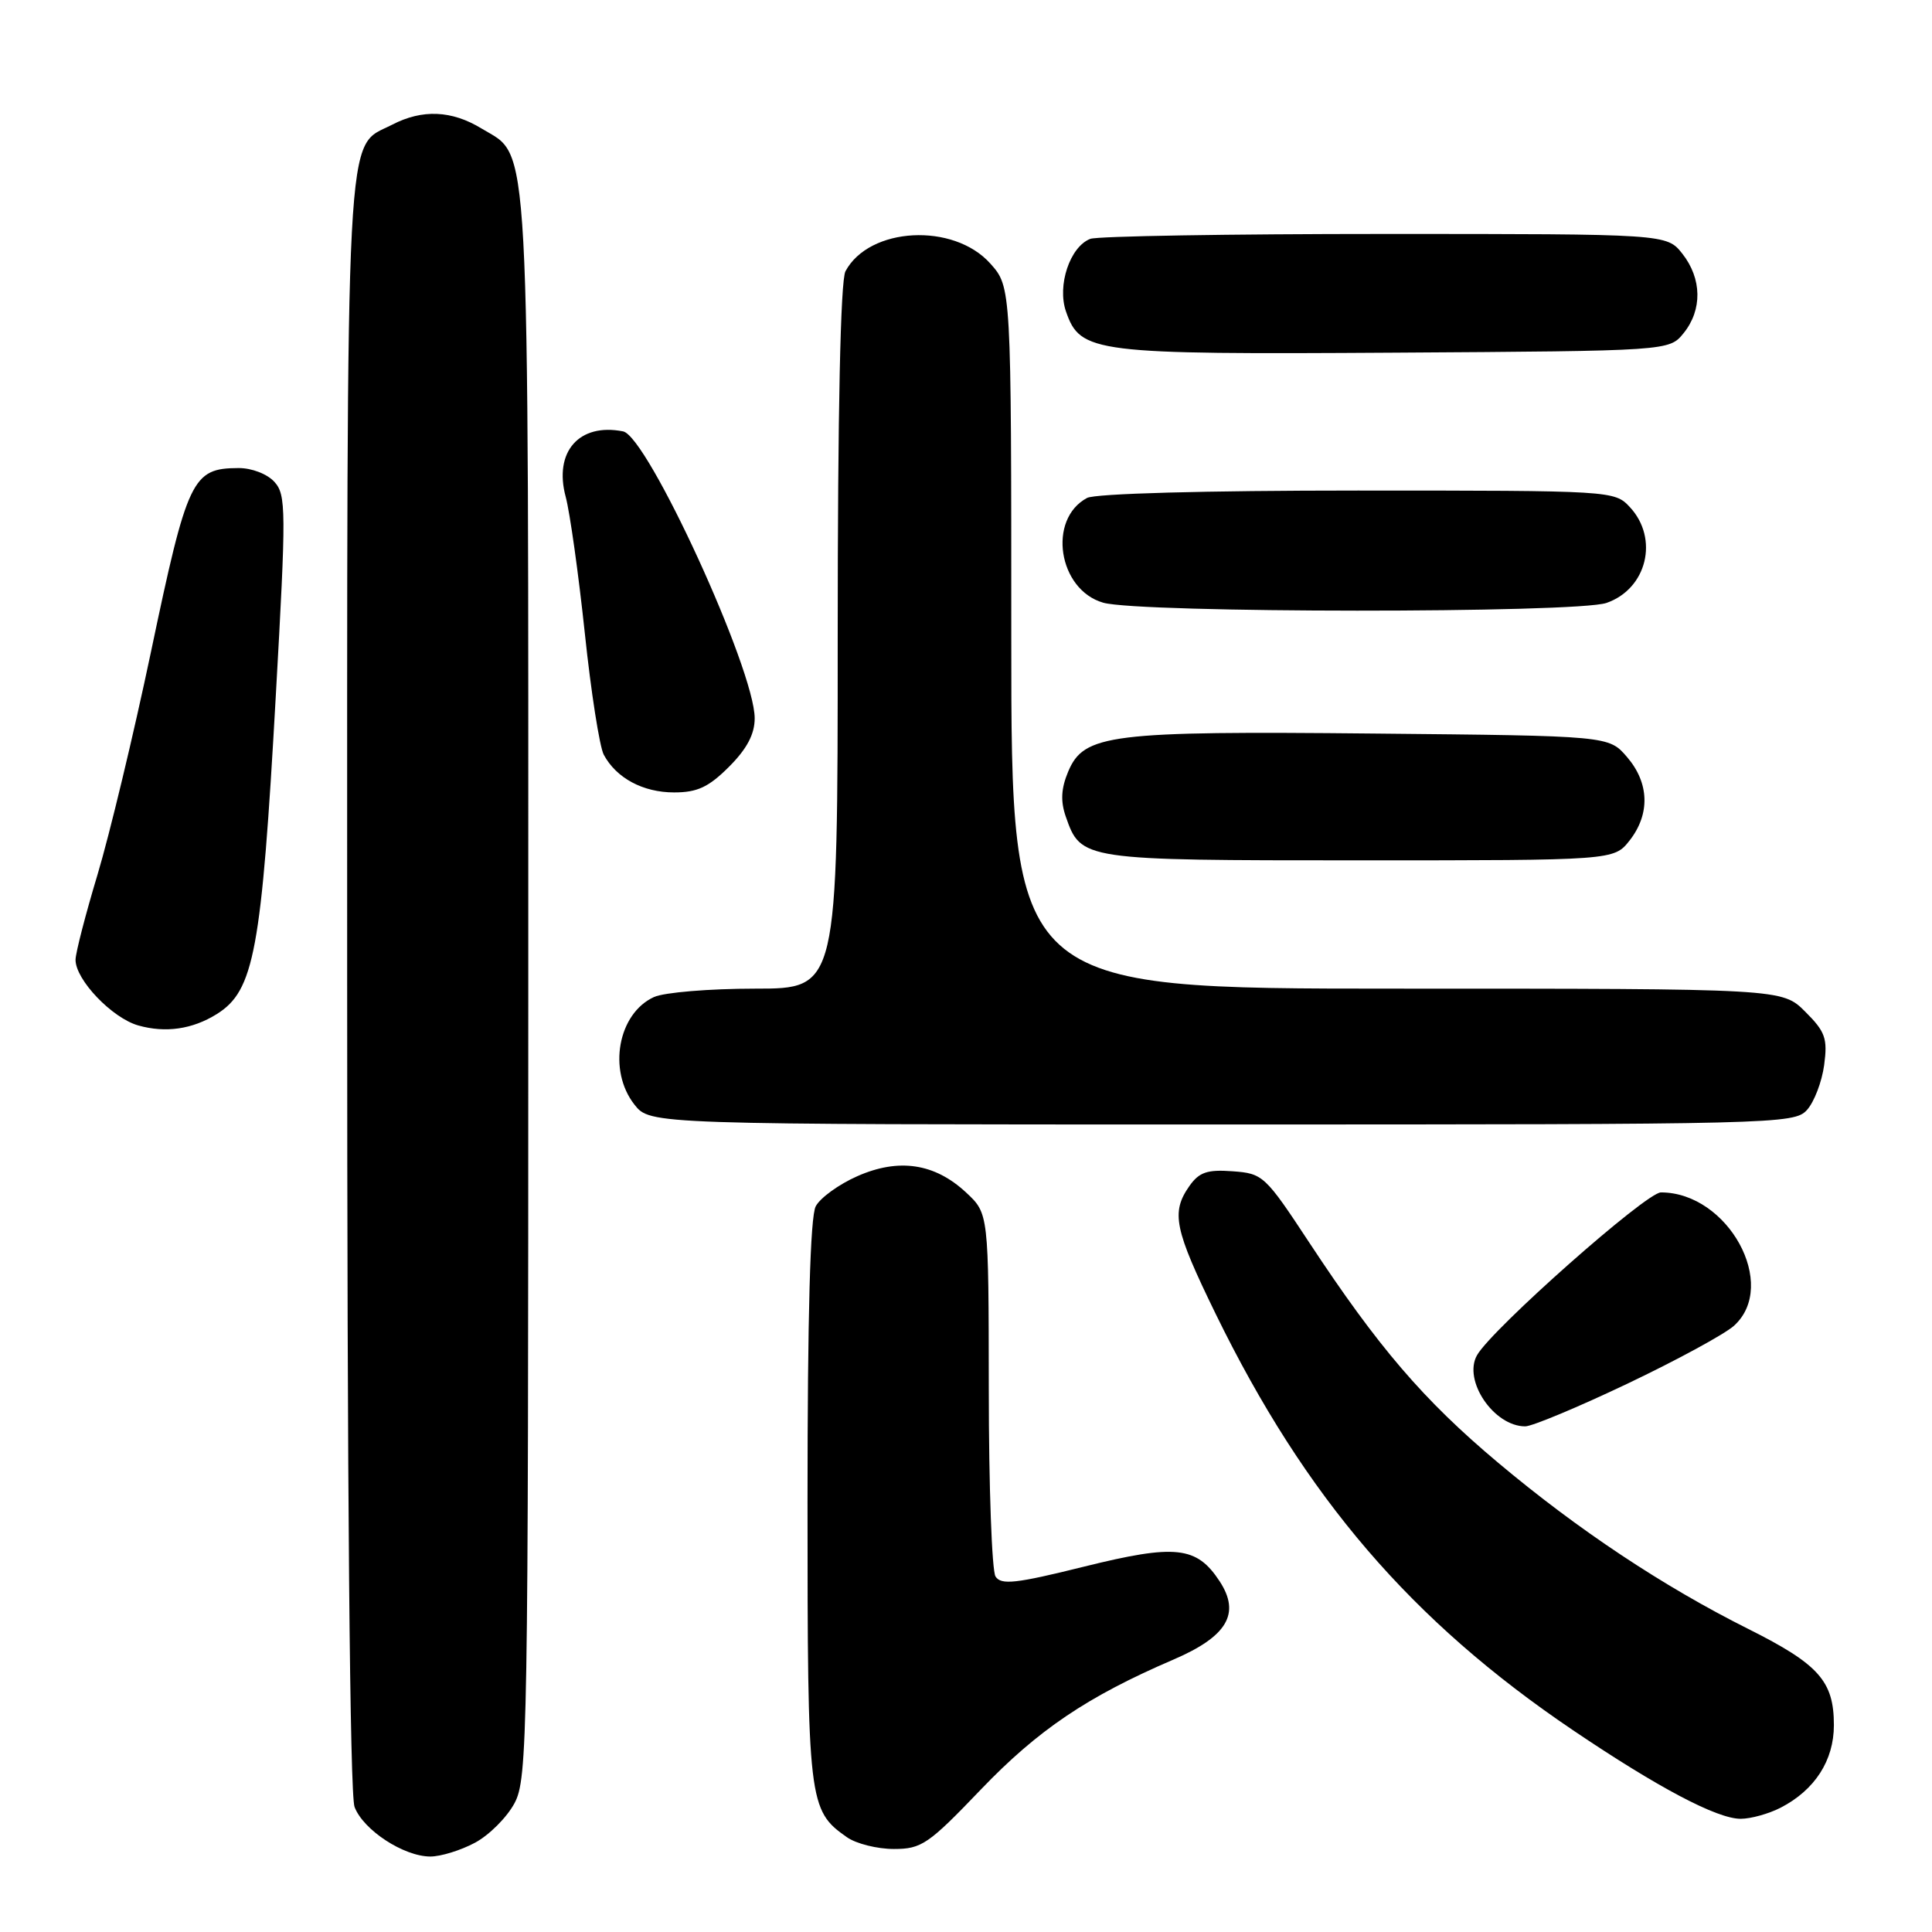 <?xml version="1.0" encoding="UTF-8" standalone="no"?>
<!DOCTYPE svg PUBLIC "-//W3C//DTD SVG 1.1//EN" "http://www.w3.org/Graphics/SVG/1.1/DTD/svg11.dtd" >
<svg xmlns="http://www.w3.org/2000/svg" xmlns:xlink="http://www.w3.org/1999/xlink" version="1.1" viewBox="0 0 256 256">
 <g >
 <path fill="currentColor"
d=" M 62.94 244.17 C 64.81 243.17 67.17 240.81 68.17 238.94 C 69.91 235.70 70.00 230.32 70.00 130.73 C 70.00 15.34 70.31 20.99 63.81 17.03 C 59.86 14.62 55.96 14.45 51.97 16.52 C 45.67 19.77 46.00 13.46 46.00 130.39 C 46.00 197.14 46.36 237.83 46.98 239.43 C 48.14 242.49 53.49 245.99 57.02 246.00 C 58.40 246.00 61.06 245.18 62.94 244.17 Z  M 129.96 237.13 C 137.54 229.22 144.07 224.81 155.47 219.91 C 162.62 216.84 164.41 213.81 161.61 209.53 C 158.56 204.88 155.78 204.58 143.67 207.58 C 134.58 209.84 132.65 210.05 131.91 208.89 C 131.43 208.13 131.02 196.99 131.02 184.15 C 131.00 160.80 131.00 160.80 128.02 158.02 C 123.86 154.14 119.09 153.42 113.58 155.86 C 111.16 156.93 108.68 158.72 108.09 159.84 C 107.36 161.19 107.00 174.20 107.00 198.98 C 107.00 238.84 107.12 239.87 112.22 243.44 C 113.44 244.30 116.24 245.00 118.44 245.00 C 122.11 245.00 123.02 244.38 129.96 237.13 Z  M 235.96 239.52 C 240.48 237.18 243.00 233.27 243.00 228.59 C 243.00 222.76 241.01 220.53 231.67 215.85 C 220.34 210.18 209.10 202.71 198.50 193.81 C 188.61 185.51 182.61 178.50 173.48 164.64 C 167.64 155.77 167.35 155.49 163.33 155.20 C 159.96 154.95 158.89 155.32 157.59 157.17 C 155.15 160.66 155.60 162.85 161.08 174.09 C 172.97 198.43 187.02 214.80 208.44 229.27 C 219.71 236.88 227.51 241.00 230.65 241.00 C 232.00 241.00 234.39 240.33 235.96 239.52 Z  M 215.63 183.35 C 222.16 180.24 228.51 176.79 229.75 175.68 C 235.72 170.31 228.99 158.00 220.08 158.00 C 218.13 158.00 197.72 176.07 195.72 179.56 C 193.81 182.90 197.94 189.00 202.10 189.00 C 203.01 189.00 209.10 186.46 215.63 183.35 Z  M 239.43 147.08 C 240.39 146.02 241.41 143.34 241.71 141.13 C 242.18 137.60 241.87 136.71 239.20 134.05 C 236.15 131.00 236.15 131.00 185.08 131.00 C 134.00 131.00 134.00 131.00 134.00 84.52 C 134.00 38.03 134.00 38.03 131.22 34.92 C 126.35 29.47 115.18 30.06 112.03 35.94 C 111.37 37.19 111.00 54.41 111.00 84.43 C 111.00 131.00 111.00 131.00 100.05 131.00 C 94.02 131.00 88.00 131.50 86.66 132.11 C 81.88 134.29 80.51 141.84 84.07 146.37 C 86.15 149.00 86.15 149.00 161.92 149.00 C 235.40 149.00 237.74 148.94 239.43 147.08 Z  M 28.71 134.38 C 33.68 131.28 34.65 126.07 36.55 92.10 C 37.93 67.57 37.92 65.57 36.36 63.85 C 35.41 62.80 33.35 62.01 31.60 62.02 C 25.46 62.05 24.84 63.36 20.00 86.40 C 17.70 97.34 14.51 110.61 12.92 115.90 C 11.33 121.18 10.02 126.25 10.01 127.17 C 9.99 129.81 14.85 134.90 18.33 135.88 C 21.95 136.90 25.50 136.38 28.71 134.38 Z  M 215.93 111.37 C 218.67 107.87 218.55 103.75 215.59 100.31 C 213.18 97.50 213.18 97.50 182.14 97.20 C 147.02 96.85 143.63 97.28 141.54 102.24 C 140.60 104.48 140.51 106.16 141.22 108.20 C 143.24 113.98 143.35 114.00 180.15 114.00 C 213.85 114.00 213.85 114.00 215.93 111.37 Z  M 96.60 101.60 C 98.97 99.23 100.00 97.28 100.00 95.18 C 100.00 88.72 85.81 57.80 82.56 57.16 C 76.73 56.01 73.35 59.87 74.96 65.84 C 75.52 67.94 76.66 76.07 77.49 83.89 C 78.31 91.71 79.45 98.96 80.00 100.00 C 81.66 103.10 85.20 105.00 89.32 105.00 C 92.40 105.00 93.90 104.30 96.60 101.60 Z  M 212.87 79.89 C 218.23 78.03 219.85 71.36 215.96 67.19 C 213.94 65.02 213.61 65.00 179.90 65.00 C 159.61 65.00 145.13 65.40 144.04 65.98 C 138.77 68.80 140.21 78.14 146.18 79.86 C 150.98 81.25 208.91 81.27 212.87 79.89 Z  M 223.09 44.14 C 225.58 41.06 225.52 36.93 222.93 33.63 C 220.85 31.00 220.85 31.00 183.51 31.00 C 162.97 31.00 145.40 31.29 144.47 31.65 C 141.77 32.69 140.05 37.84 141.25 41.28 C 143.16 46.77 144.85 46.98 184.84 46.73 C 221.18 46.50 221.18 46.50 223.09 44.14 Z "/>
</g>
</svg>